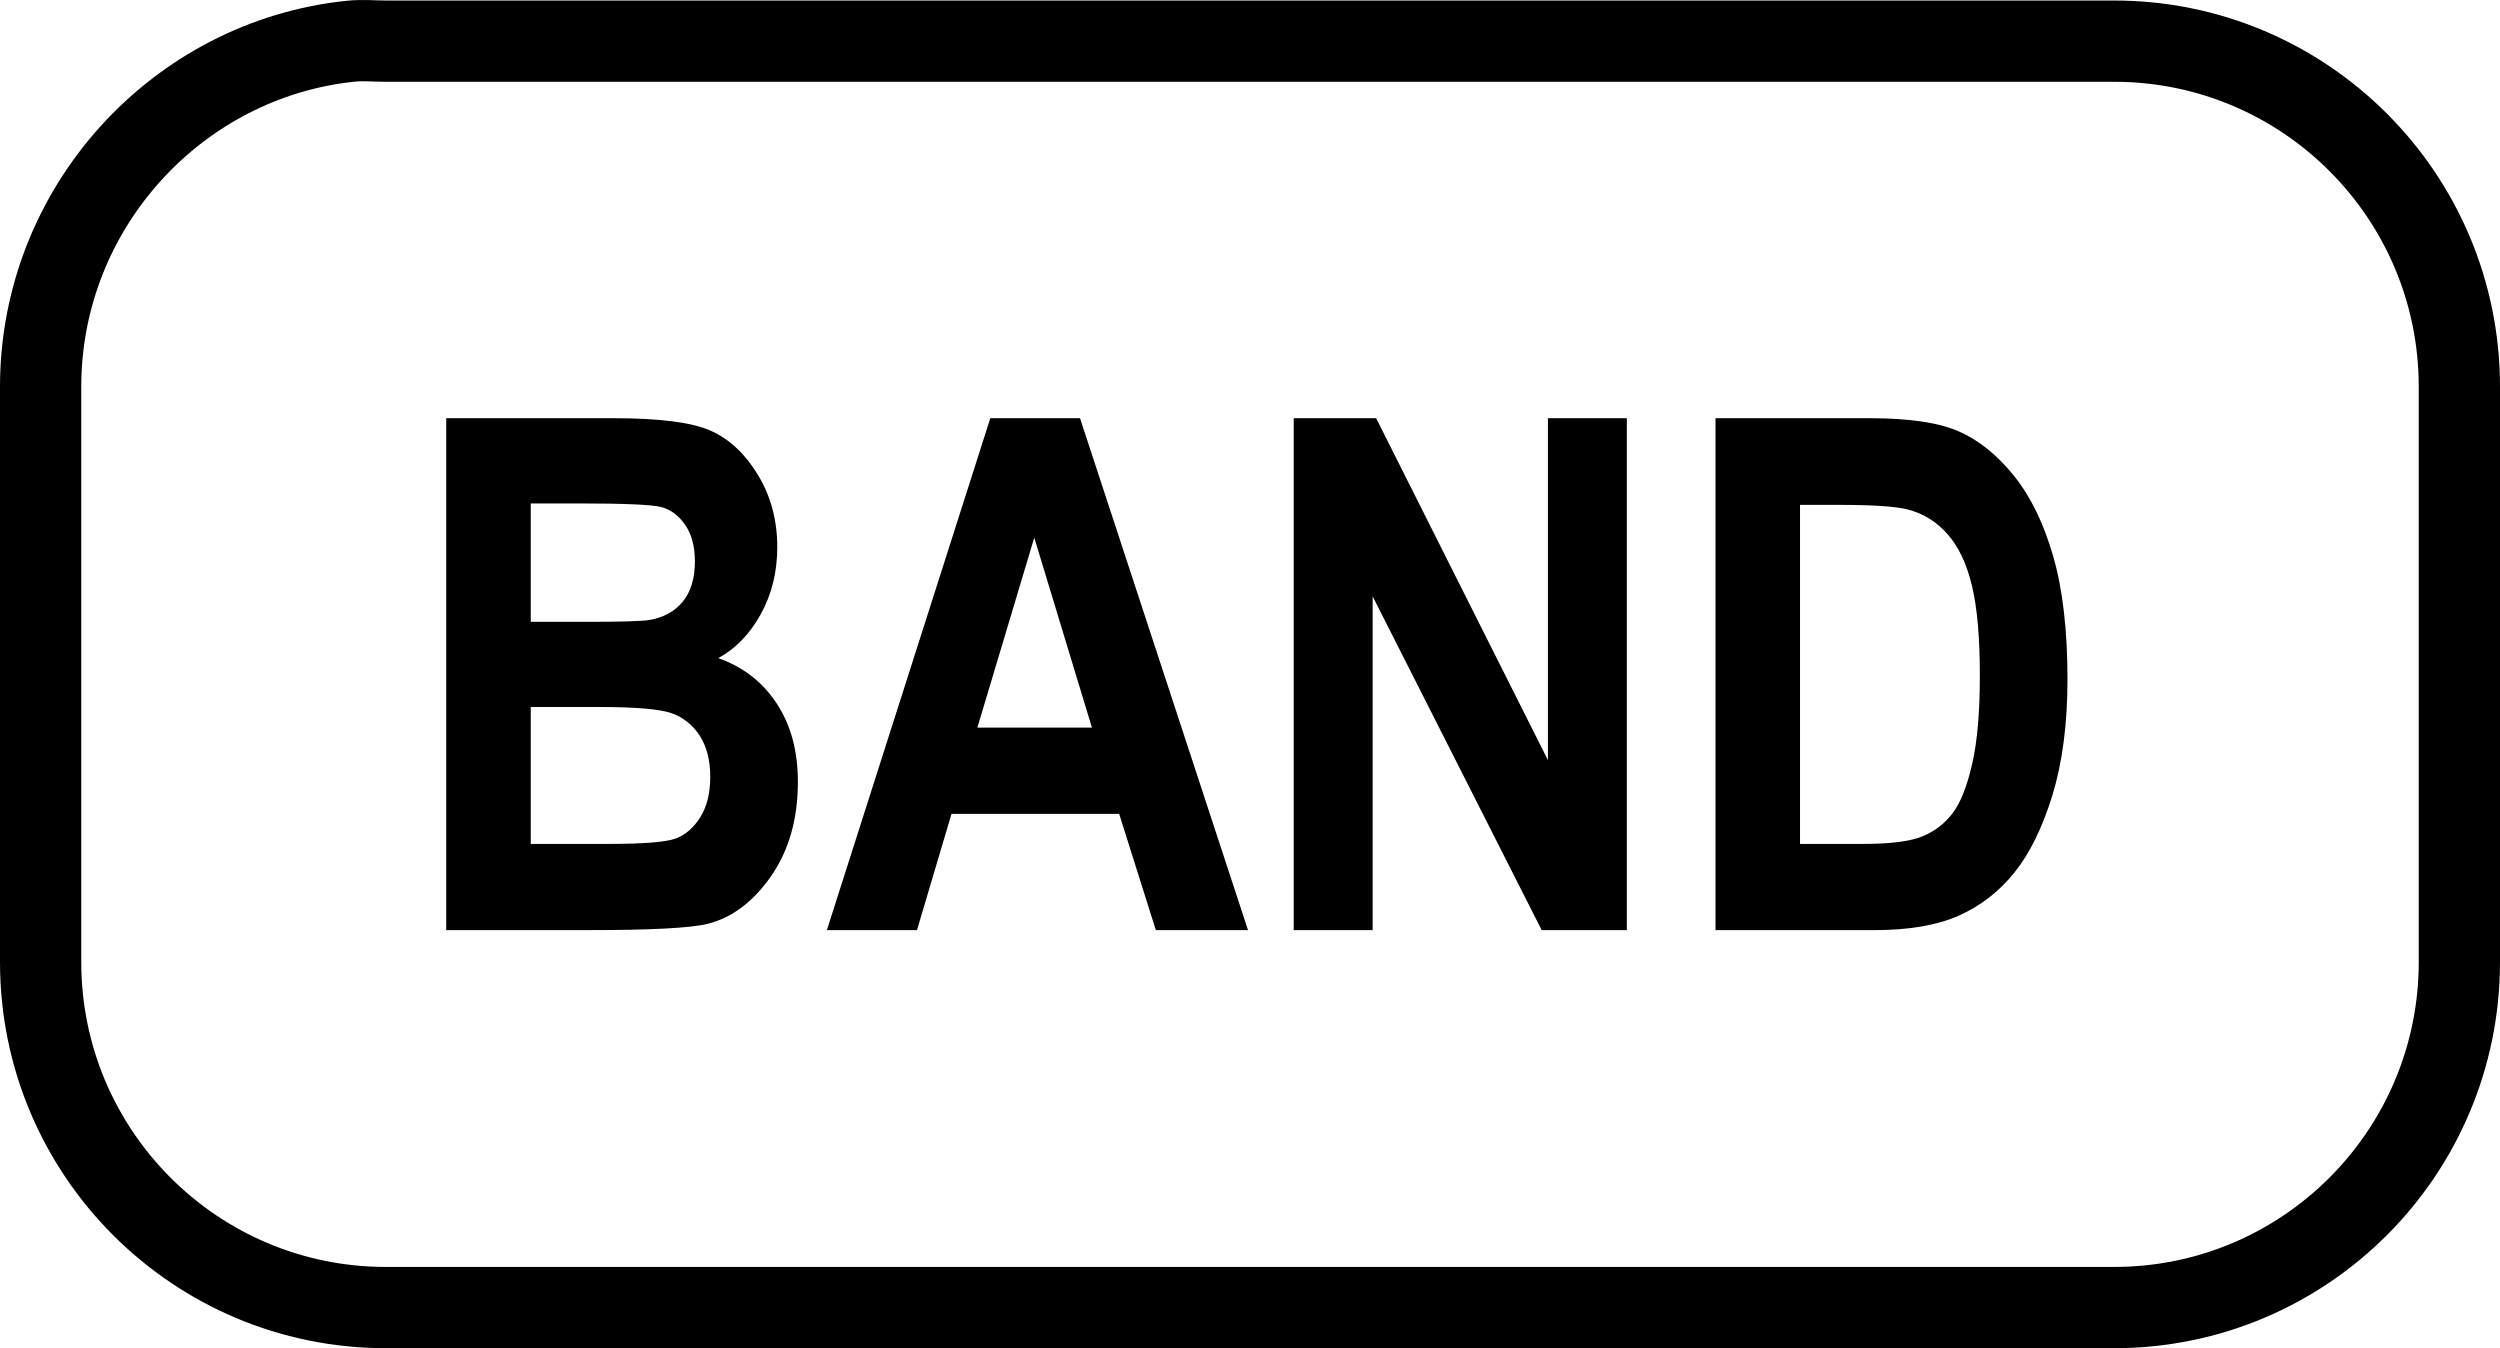 <?xml version="1.0" encoding="UTF-8" standalone="no"?>
<!-- Created with Inkscape (http://www.inkscape.org/) -->
<svg
   xmlns:dc="http://purl.org/dc/elements/1.1/"
   xmlns:cc="http://web.resource.org/cc/"
   xmlns:rdf="http://www.w3.org/1999/02/22-rdf-syntax-ns#"
   xmlns:svg="http://www.w3.org/2000/svg"
   xmlns="http://www.w3.org/2000/svg"
   xmlns:sodipodi="http://sodipodi.sourceforge.net/DTD/sodipodi-0.dtd"
   xmlns:inkscape="http://www.inkscape.org/namespaces/inkscape"
   version="1.0"
   width="38.455"
   height="20.738"
   id="svg2"
   sodipodi:version="0.32"
   inkscape:version="0.45pre1"
   sodipodi:docname="key-band.svg"
   inkscape:output_extension="org.inkscape.output.svg.inkscape"
   sodipodi:docbase="E:\lenny\workspace\radiodoc\uv-5r\assets\images"
   sodipodi:modified="true">
  <sodipodi:namedview
     inkscape:window-height="480"
     inkscape:window-width="640"
     inkscape:pageshadow="2"
     inkscape:pageopacity="0.0"
     guidetolerance="10.0"
     gridtolerance="10.0"
     objecttolerance="10.0"
     borderopacity="1.0"
     bordercolor="#666666"
     pagecolor="#ffffff"
     id="base" />
  <defs
     id="defs4" />
  <path
     d="M 5.404,0.633 C 2.726,0.906 0.625,3.197 0.625,5.949 L 0.625,14.798 C 0.625,17.733 3.003,20.113 5.935,20.113 L 32.519,20.113 C 35.452,20.113 37.83,17.733 37.83,14.798 L 37.83,5.949 C 37.83,3.013 35.452,0.633 32.519,0.633 L 5.935,0.633 C 5.752,0.633 5.583,0.615 5.404,0.633 z "
     style="fill:none;fill-opacity:1;fill-rule:nonzero;stroke:#000000;stroke-width:1.25;stroke-miterlimit:4;stroke-dasharray:none;stroke-dashoffset:0;stroke-opacity:1"
     id="path3438" />
  <path
     style="font-size:11px;font-style:normal;font-weight:bold;text-align:center;text-anchor:middle;fill:#000000;fill-opacity:1;stroke:none;stroke-width:1px;stroke-linecap:butt;stroke-linejoin:miter;stroke-opacity:1;font-family:Arial Narrow"
     d="M 6.864,6.433 L 9.448,6.433 C 10.153,6.433 10.649,6.498 10.936,6.627 C 11.222,6.756 11.464,6.983 11.661,7.309 C 11.858,7.635 11.956,8.004 11.956,8.415 C 11.956,8.795 11.872,9.138 11.704,9.444 C 11.536,9.75 11.317,9.977 11.049,10.123 C 11.432,10.259 11.732,10.492 11.948,10.822 C 12.165,11.151 12.273,11.552 12.273,12.025 C 12.273,12.598 12.135,13.082 11.86,13.478 C 11.584,13.873 11.258,14.118 10.882,14.211 C 10.621,14.275 10.014,14.307 9.061,14.307 L 6.864,14.307 L 6.864,6.433 z M 8.164,7.744 L 8.164,9.565 L 9.024,9.565 C 9.539,9.565 9.858,9.556 9.98,9.538 C 10.202,9.502 10.375,9.408 10.501,9.256 C 10.626,9.104 10.689,8.897 10.689,8.636 C 10.689,8.403 10.638,8.214 10.536,8.069 C 10.434,7.924 10.31,7.834 10.165,7.798 C 10.02,7.762 9.604,7.744 8.916,7.744 L 8.164,7.744 z M 8.164,10.875 L 8.164,12.981 L 9.373,12.981 C 9.903,12.981 10.243,12.953 10.393,12.898 C 10.544,12.842 10.67,12.733 10.772,12.57 C 10.874,12.407 10.925,12.2 10.925,11.95 C 10.925,11.692 10.87,11.48 10.761,11.313 C 10.652,11.147 10.507,11.032 10.326,10.969 C 10.145,10.907 9.776,10.875 9.217,10.875 L 8.164,10.875 z M 19.197,14.307 L 17.779,14.307 L 17.215,12.519 L 14.636,12.519 L 14.105,14.307 L 12.719,14.307 L 15.233,6.433 L 16.613,6.433 L 19.197,14.307 z M 16.796,11.192 L 15.909,8.27 L 15.034,11.192 L 16.796,11.192 z M 19.9,14.307 L 19.9,6.433 L 21.168,6.433 L 23.81,11.692 L 23.81,6.433 L 25.024,6.433 L 25.024,14.307 L 23.714,14.307 L 21.114,9.173 L 21.114,14.307 L 19.9,14.307 z M 26.388,6.433 L 28.768,6.433 C 29.369,6.433 29.823,6.501 30.129,6.635 C 30.436,6.769 30.718,6.996 30.975,7.314 C 31.233,7.633 31.435,8.047 31.582,8.555 C 31.729,9.064 31.802,9.696 31.802,10.451 C 31.802,11.131 31.725,11.723 31.572,12.226 C 31.418,12.729 31.222,13.128 30.986,13.421 C 30.75,13.715 30.464,13.936 30.129,14.085 C 29.795,14.233 29.364,14.307 28.838,14.307 L 26.388,14.307 L 26.388,6.433 z M 27.688,7.766 L 27.688,12.981 L 28.666,12.981 C 29.085,12.981 29.388,12.941 29.576,12.863 C 29.764,12.784 29.918,12.665 30.038,12.505 C 30.158,12.346 30.257,12.095 30.336,11.751 C 30.415,11.407 30.454,10.954 30.454,10.392 C 30.454,9.808 30.414,9.348 30.333,9.012 C 30.253,8.675 30.128,8.41 29.957,8.217 C 29.787,8.023 29.581,7.896 29.337,7.835 C 29.155,7.789 28.802,7.766 28.279,7.766 L 27.688,7.766 z "
     id="text3562" />
</svg>
